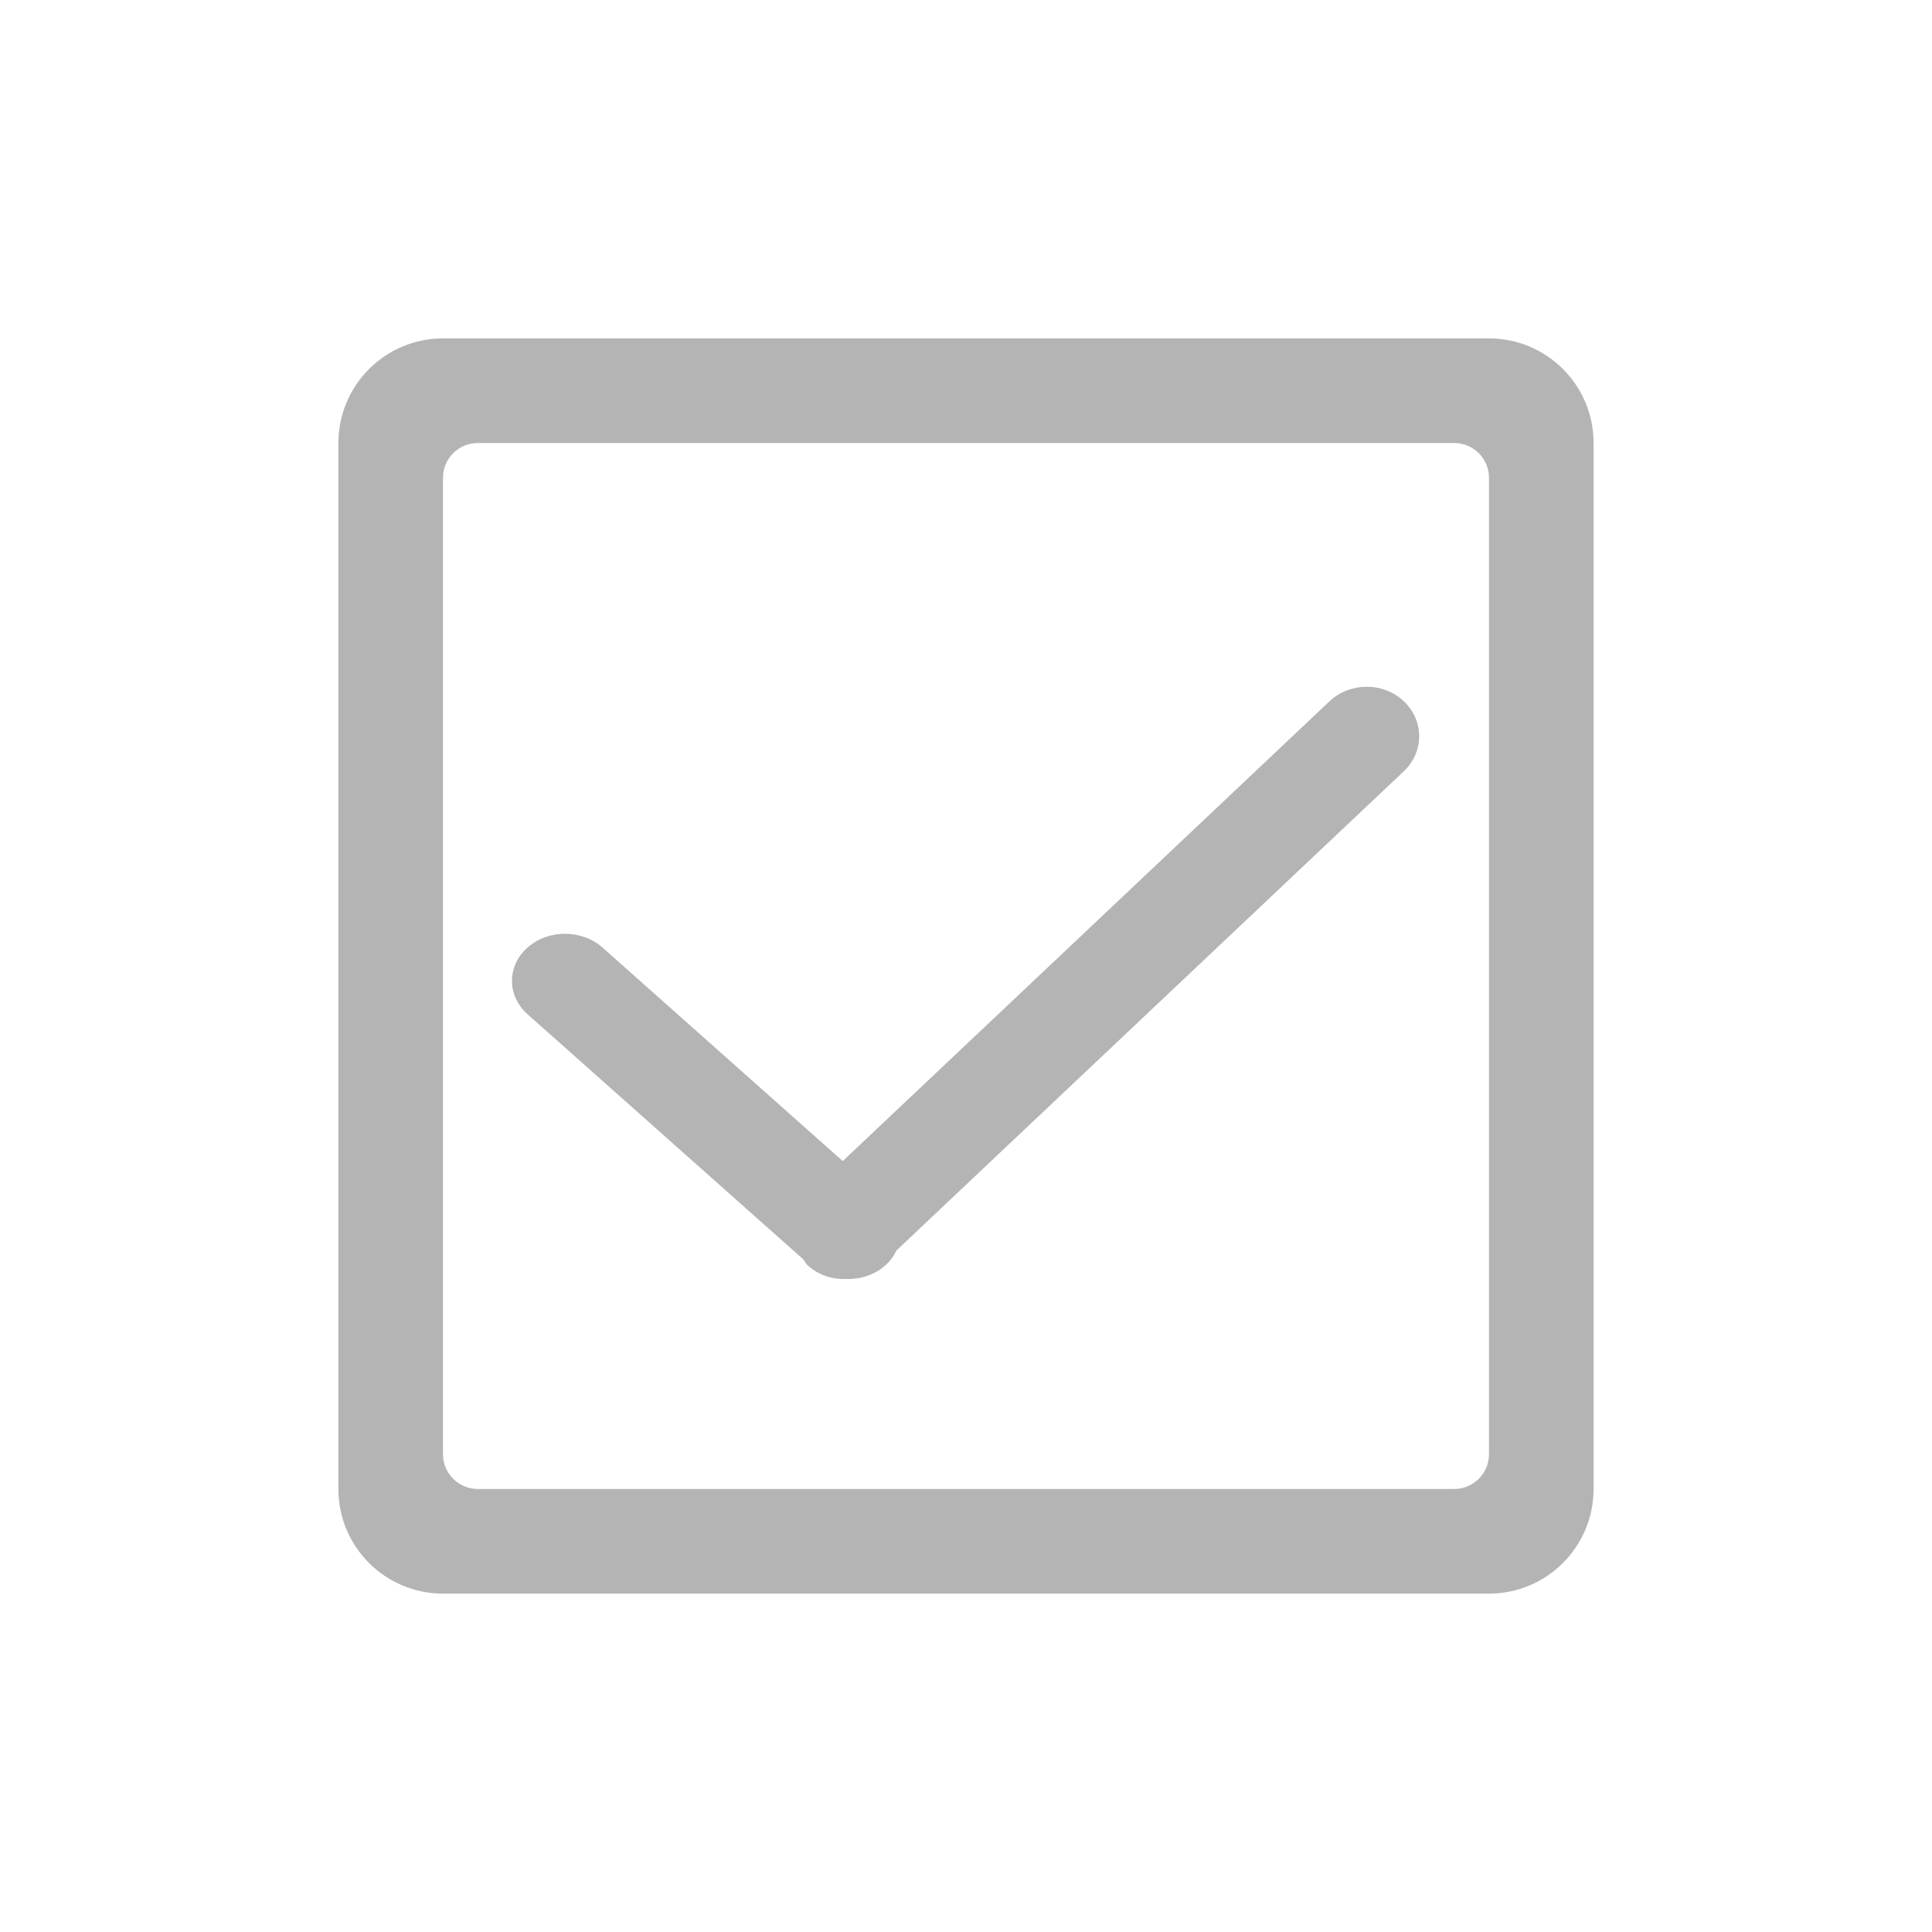<?xml version="1.0" encoding="utf-8"?>
<!-- Generator: Adobe Illustrator 16.0.0, SVG Export Plug-In . SVG Version: 6.00 Build 0)  -->
<!DOCTYPE svg PUBLIC "-//W3C//DTD SVG 1.1//EN" "http://www.w3.org/Graphics/SVG/1.1/DTD/svg11.dtd">
<svg version="1.1" id="图层_1" xmlns="http://www.w3.org/2000/svg" xmlns:xlink="http://www.w3.org/1999/xlink" x="0px" y="0px"
	 width="60px" height="60px" viewBox="0 0 60 60" enable-background="new 0 0 60 60" xml:space="preserve">
<g>
	<g>
		<path fill="#B5B4B4" d="M46.242,10.509H13.758c-1.794,0-3.249,1.454-3.249,3.249v32.484c0,1.796,1.454,3.249,3.249,3.249h32.484
			c1.793,0,3.248-1.453,3.248-3.249V13.758C49.49,11.963,48.035,10.509,46.242,10.509z M46.242,45.16
			c0,0.598-0.484,1.082-1.084,1.082H14.84c-0.597,0-1.083-0.484-1.083-1.082V14.84c0-0.599,0.485-1.082,1.083-1.082h30.318
			c0.6,0,1.084,0.483,1.084,1.082V45.16z M41.289,21.779L26.172,36.058l-7.459-6.631c-0.644-0.571-1.687-0.571-2.331,0
			c-0.643,0.57-0.643,1.499,0,2.07l8.565,7.614c0.044,0.055,0.066,0.118,0.119,0.169c0.332,0.313,0.77,0.455,1.203,0.44
			c0.441,0.015,0.886-0.119,1.223-0.421c0.154-0.136,0.267-0.292,0.346-0.462l15.758-14.884c0.637-0.602,0.637-1.575,0-2.176
			C42.959,21.177,41.928,21.179,41.289,21.779z"/>
	</g>
</g>
</svg>
